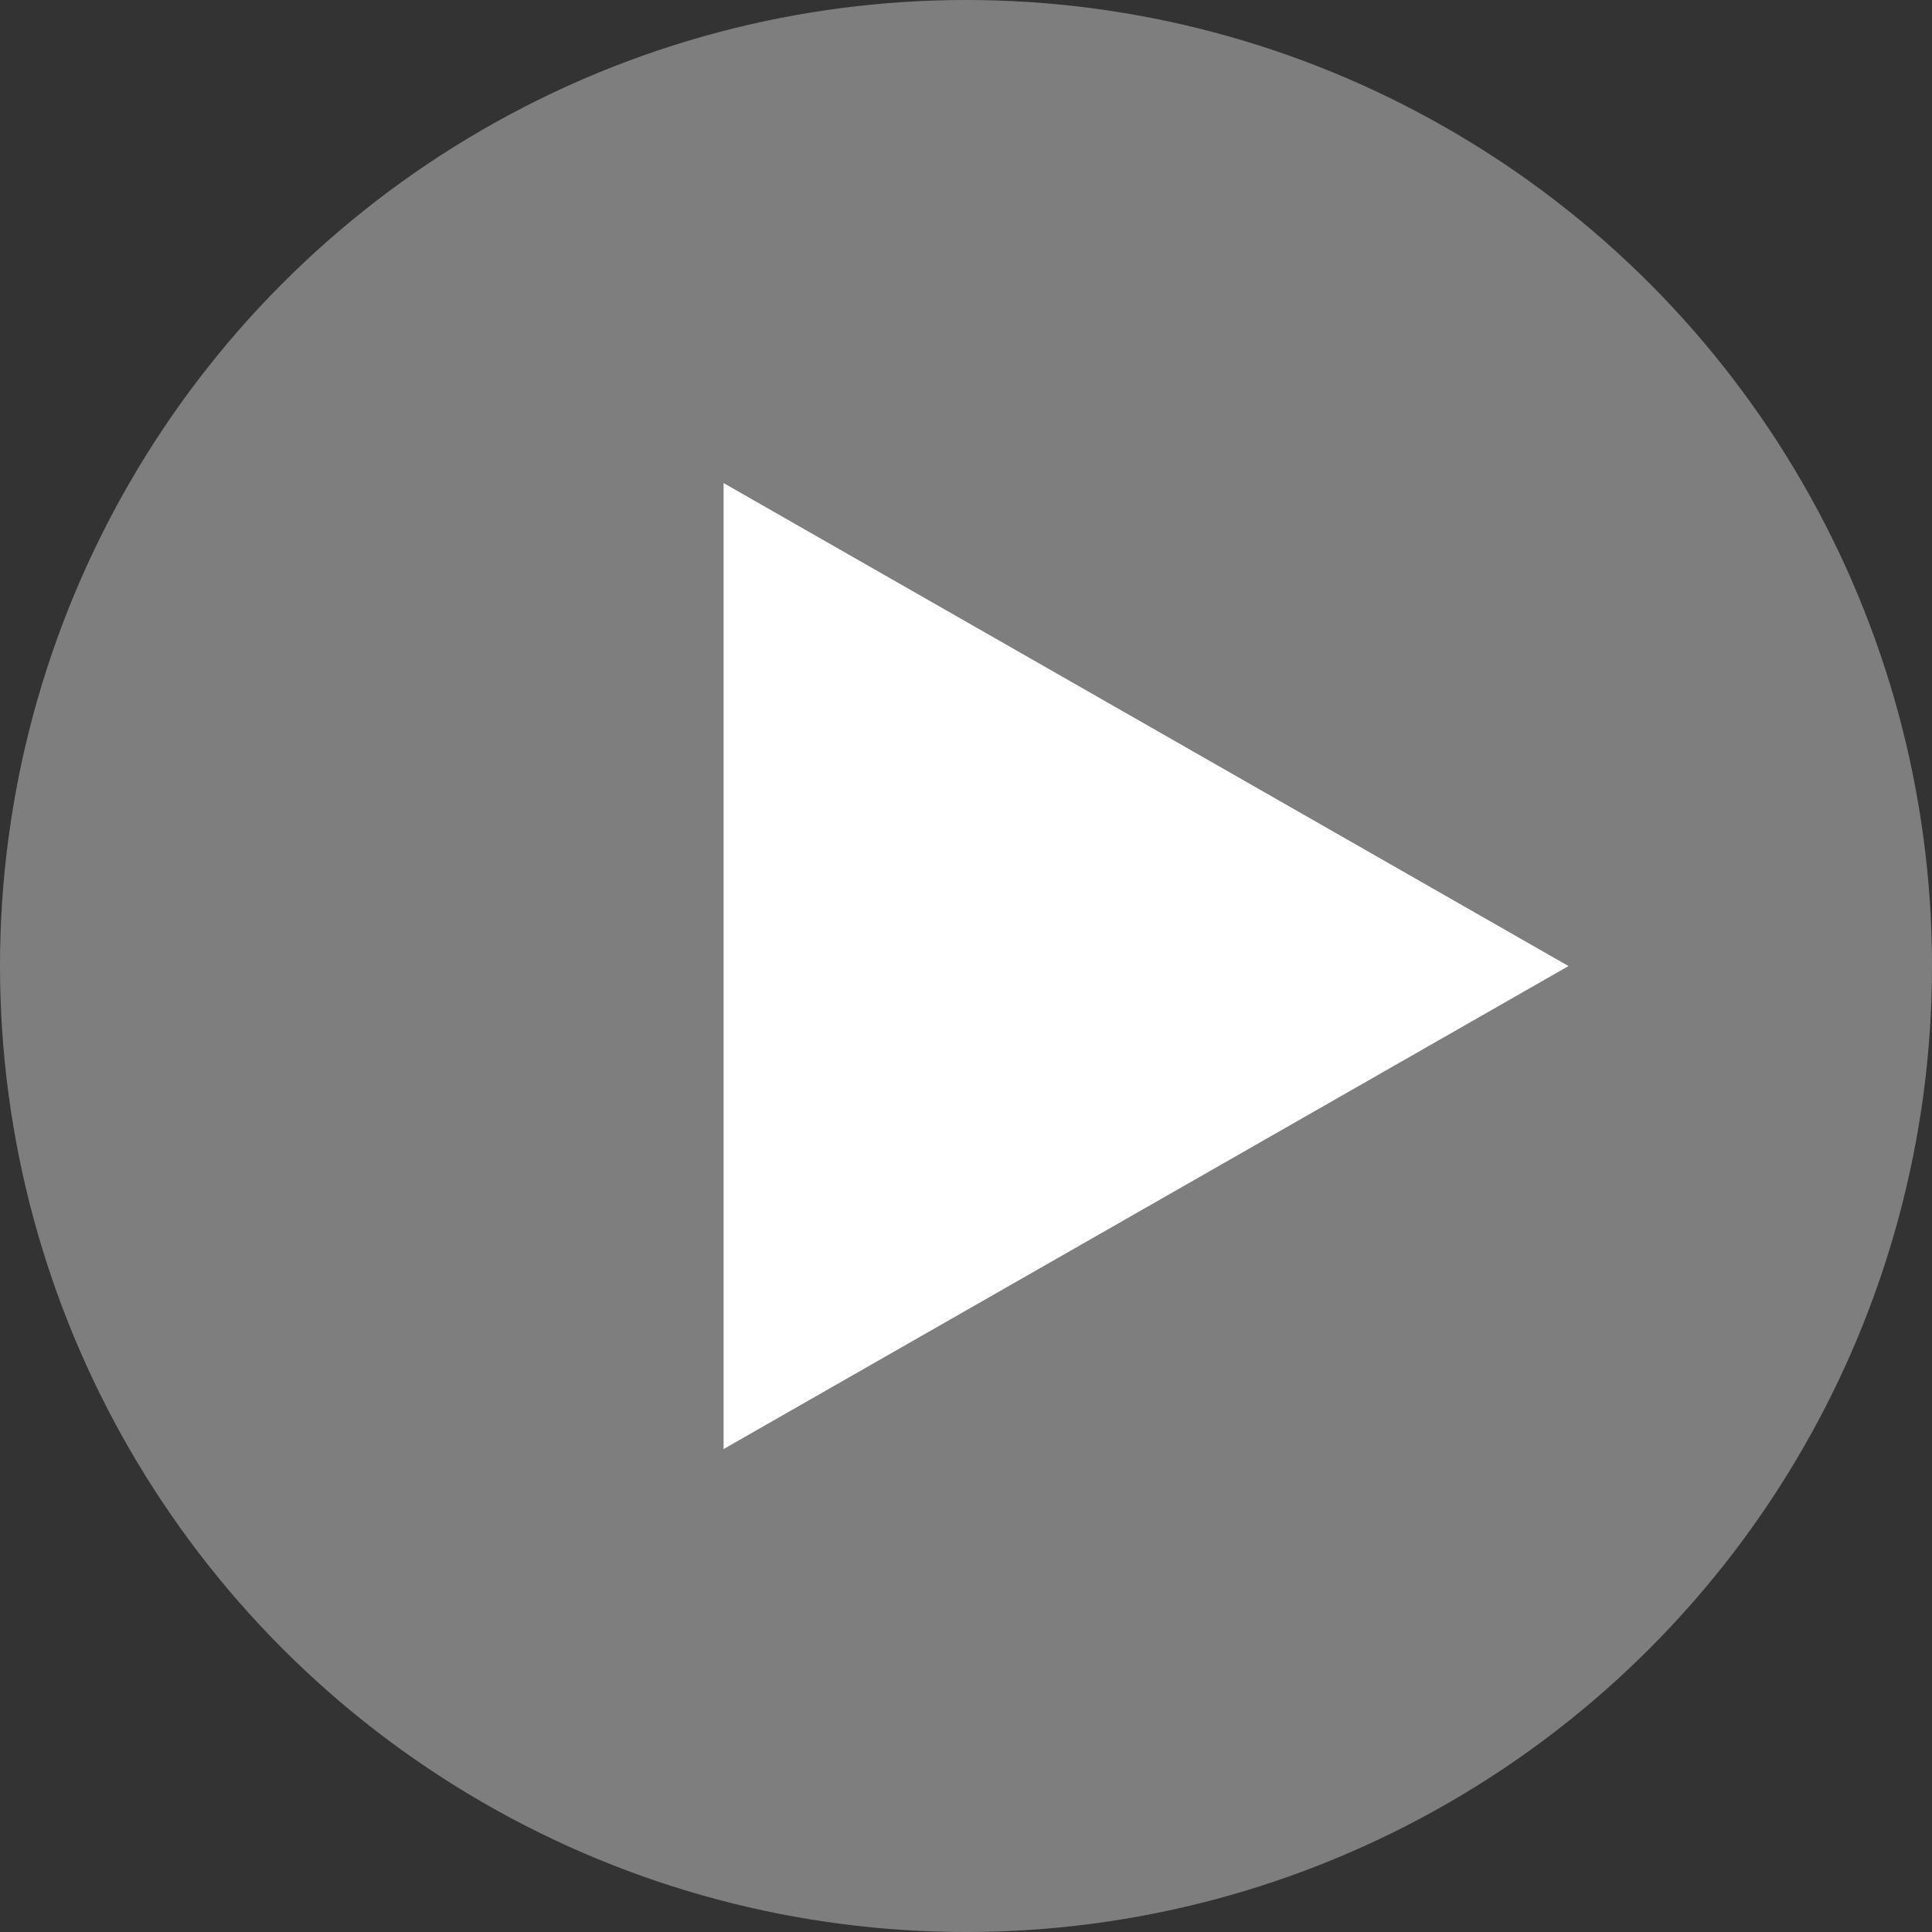 <svg xmlns="http://www.w3.org/2000/svg" width="16" height="16" version="1.1" viewBox="0 0 16 16">
 <rect x="0" y="0" width="16" height="16" fill="#333333" stroke="none"/>
 <g transform="translate(-13,-15)">
  <circle style="fill:#7e7e7e;fill-rule:evenodd" cx="21" cy="23" r="8"/>
 </g>
 <path style="fill:#ffffff" d="m 57.647,45.771 -6.928,4 -6.928,4 0,-8 0,-8 6.928,4 z" transform="matrix(0.505,0,0,0.5,-16.122,-14.885)"/>
</svg>
